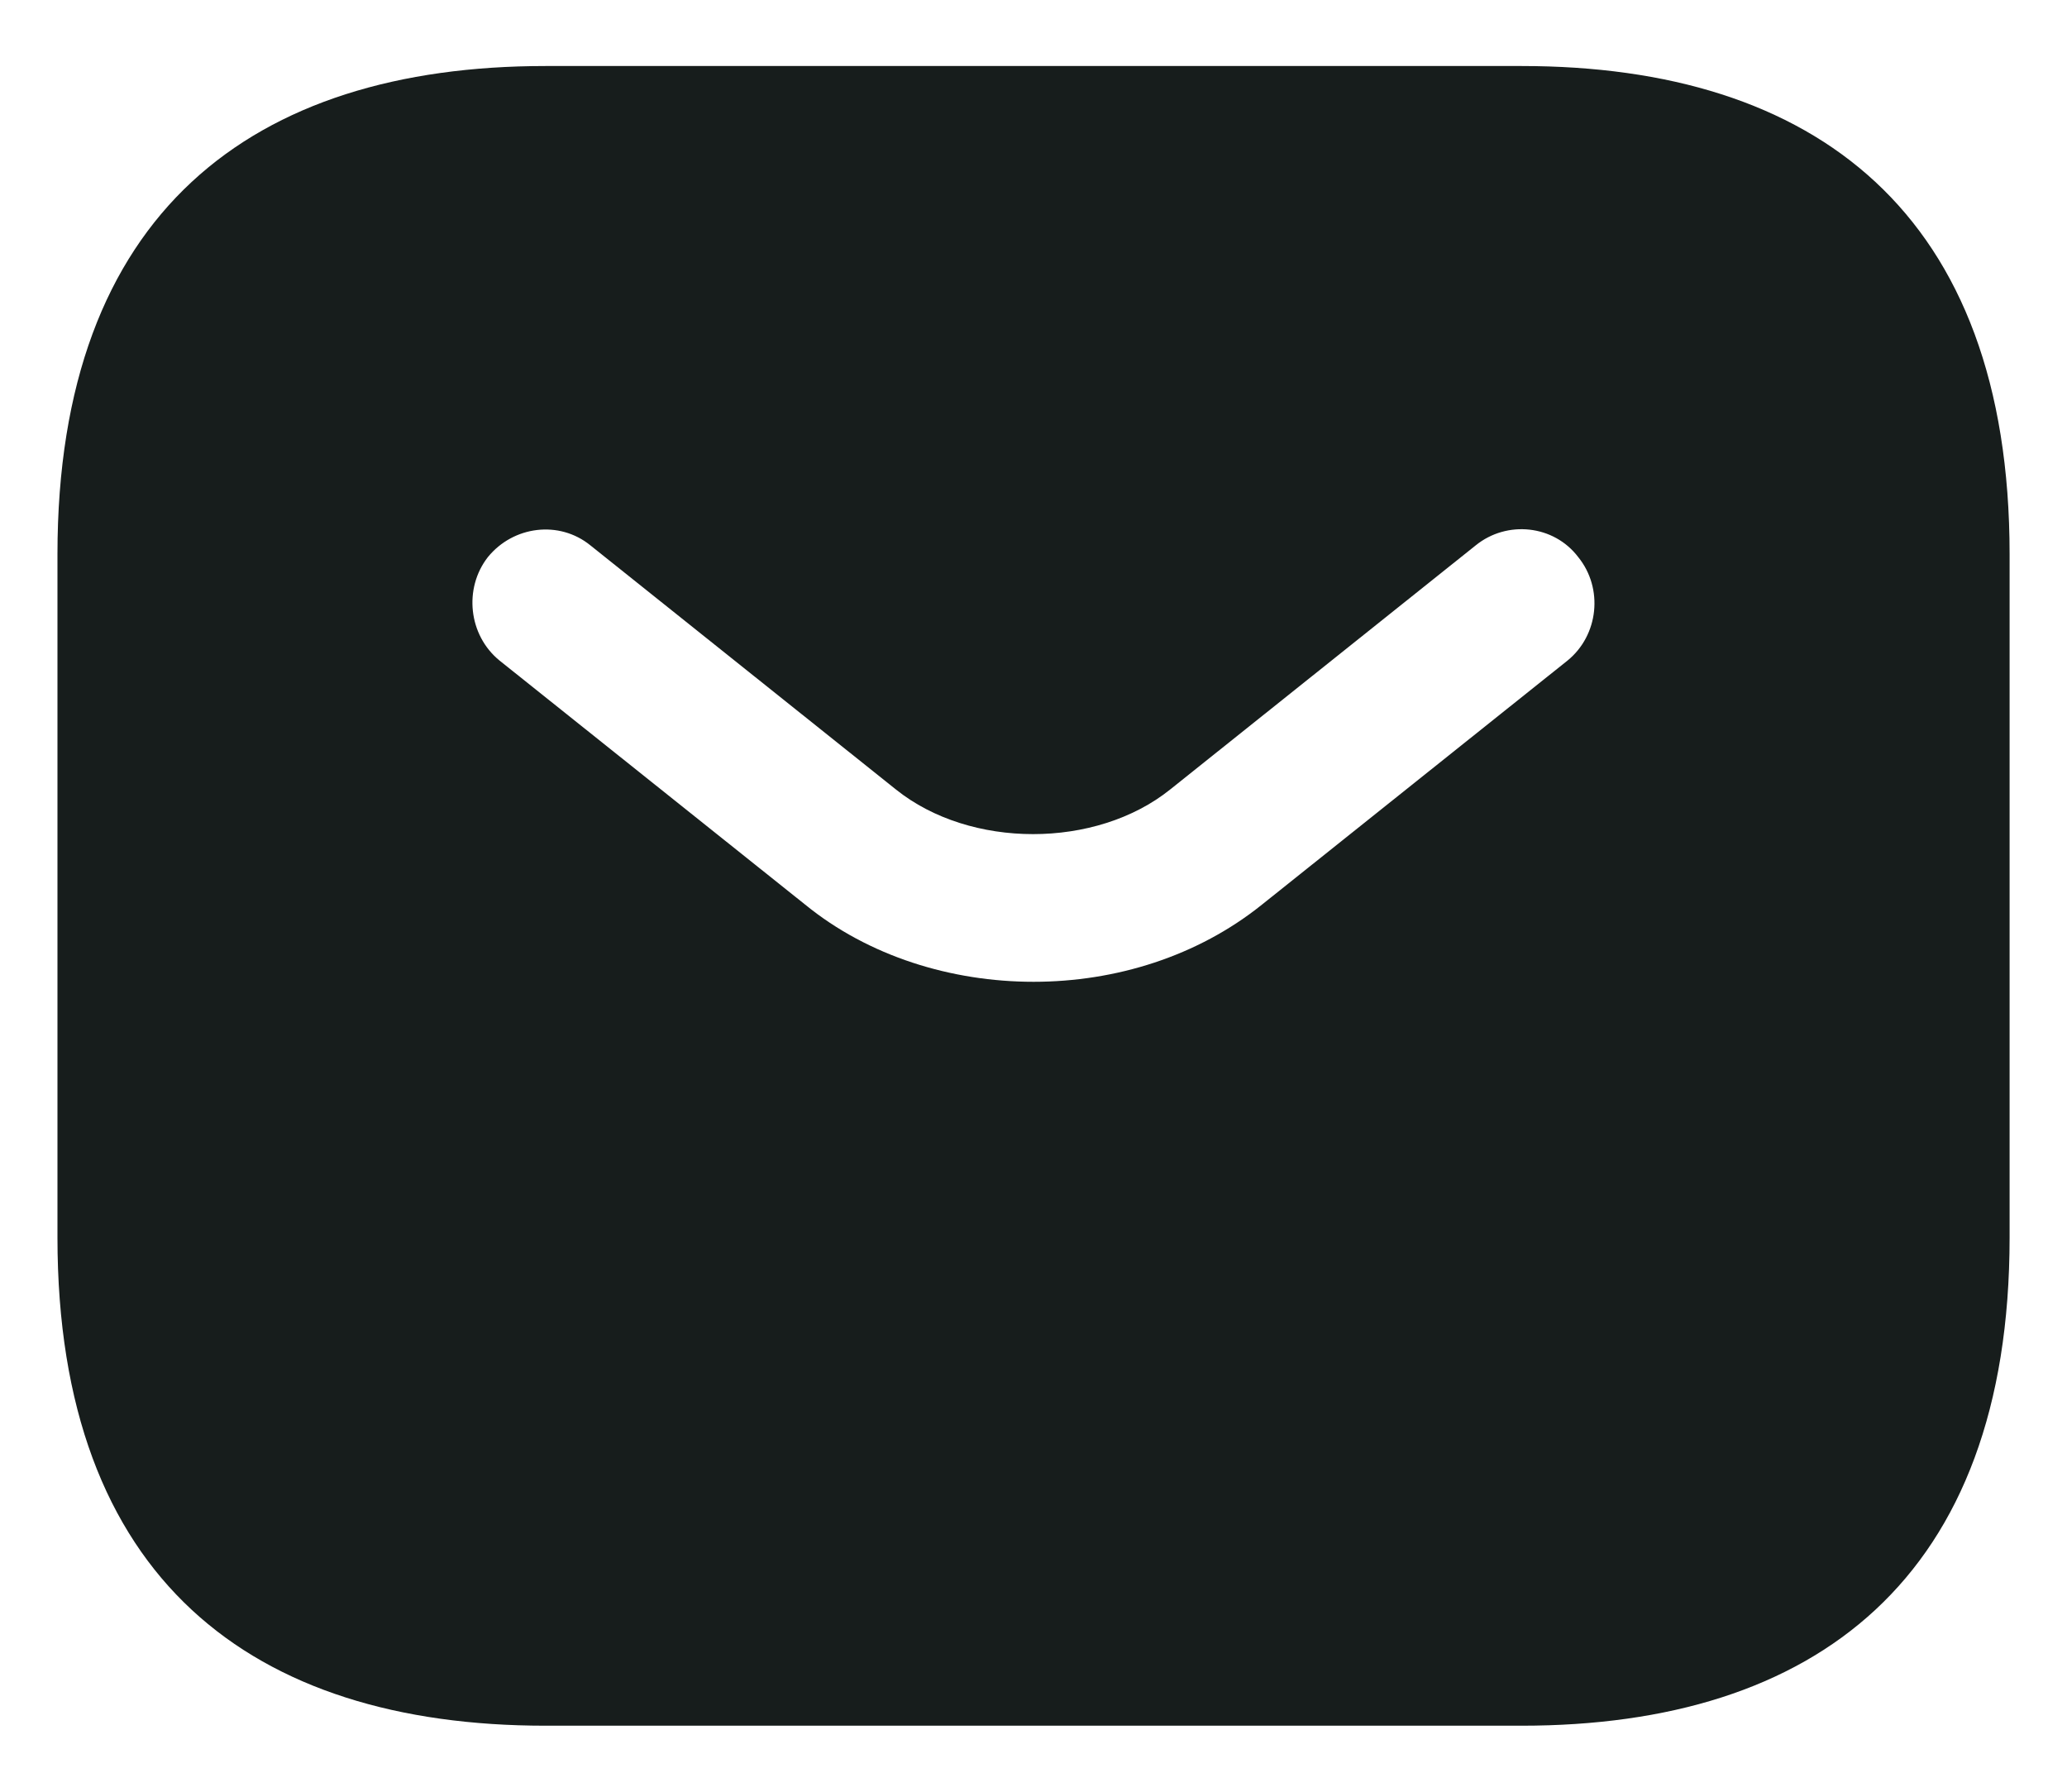 <svg width="30" height="26" viewBox="0 0 30 26" fill="none" xmlns="http://www.w3.org/2000/svg">
<path d="M22.084 0.958H7.917C3.667 0.958 0.834 3.083 0.834 8.042V17.958C0.834 22.917 3.667 25.042 7.917 25.042H22.084C26.334 25.042 29.167 22.917 29.167 17.958V8.042C29.167 3.083 26.334 0.958 22.084 0.958ZM22.75 9.586L18.316 13.127C17.381 13.878 16.191 14.247 15.001 14.247C13.811 14.247 12.607 13.878 11.686 13.127L7.251 9.586C6.798 9.218 6.727 8.538 7.081 8.084C7.45 7.631 8.116 7.546 8.569 7.914L13.003 11.456C14.08 12.32 15.907 12.32 16.984 11.456L21.418 7.914C21.872 7.546 22.552 7.617 22.906 8.084C23.274 8.538 23.203 9.218 22.75 9.586Z" fill="#171D1C"/>
</svg>
